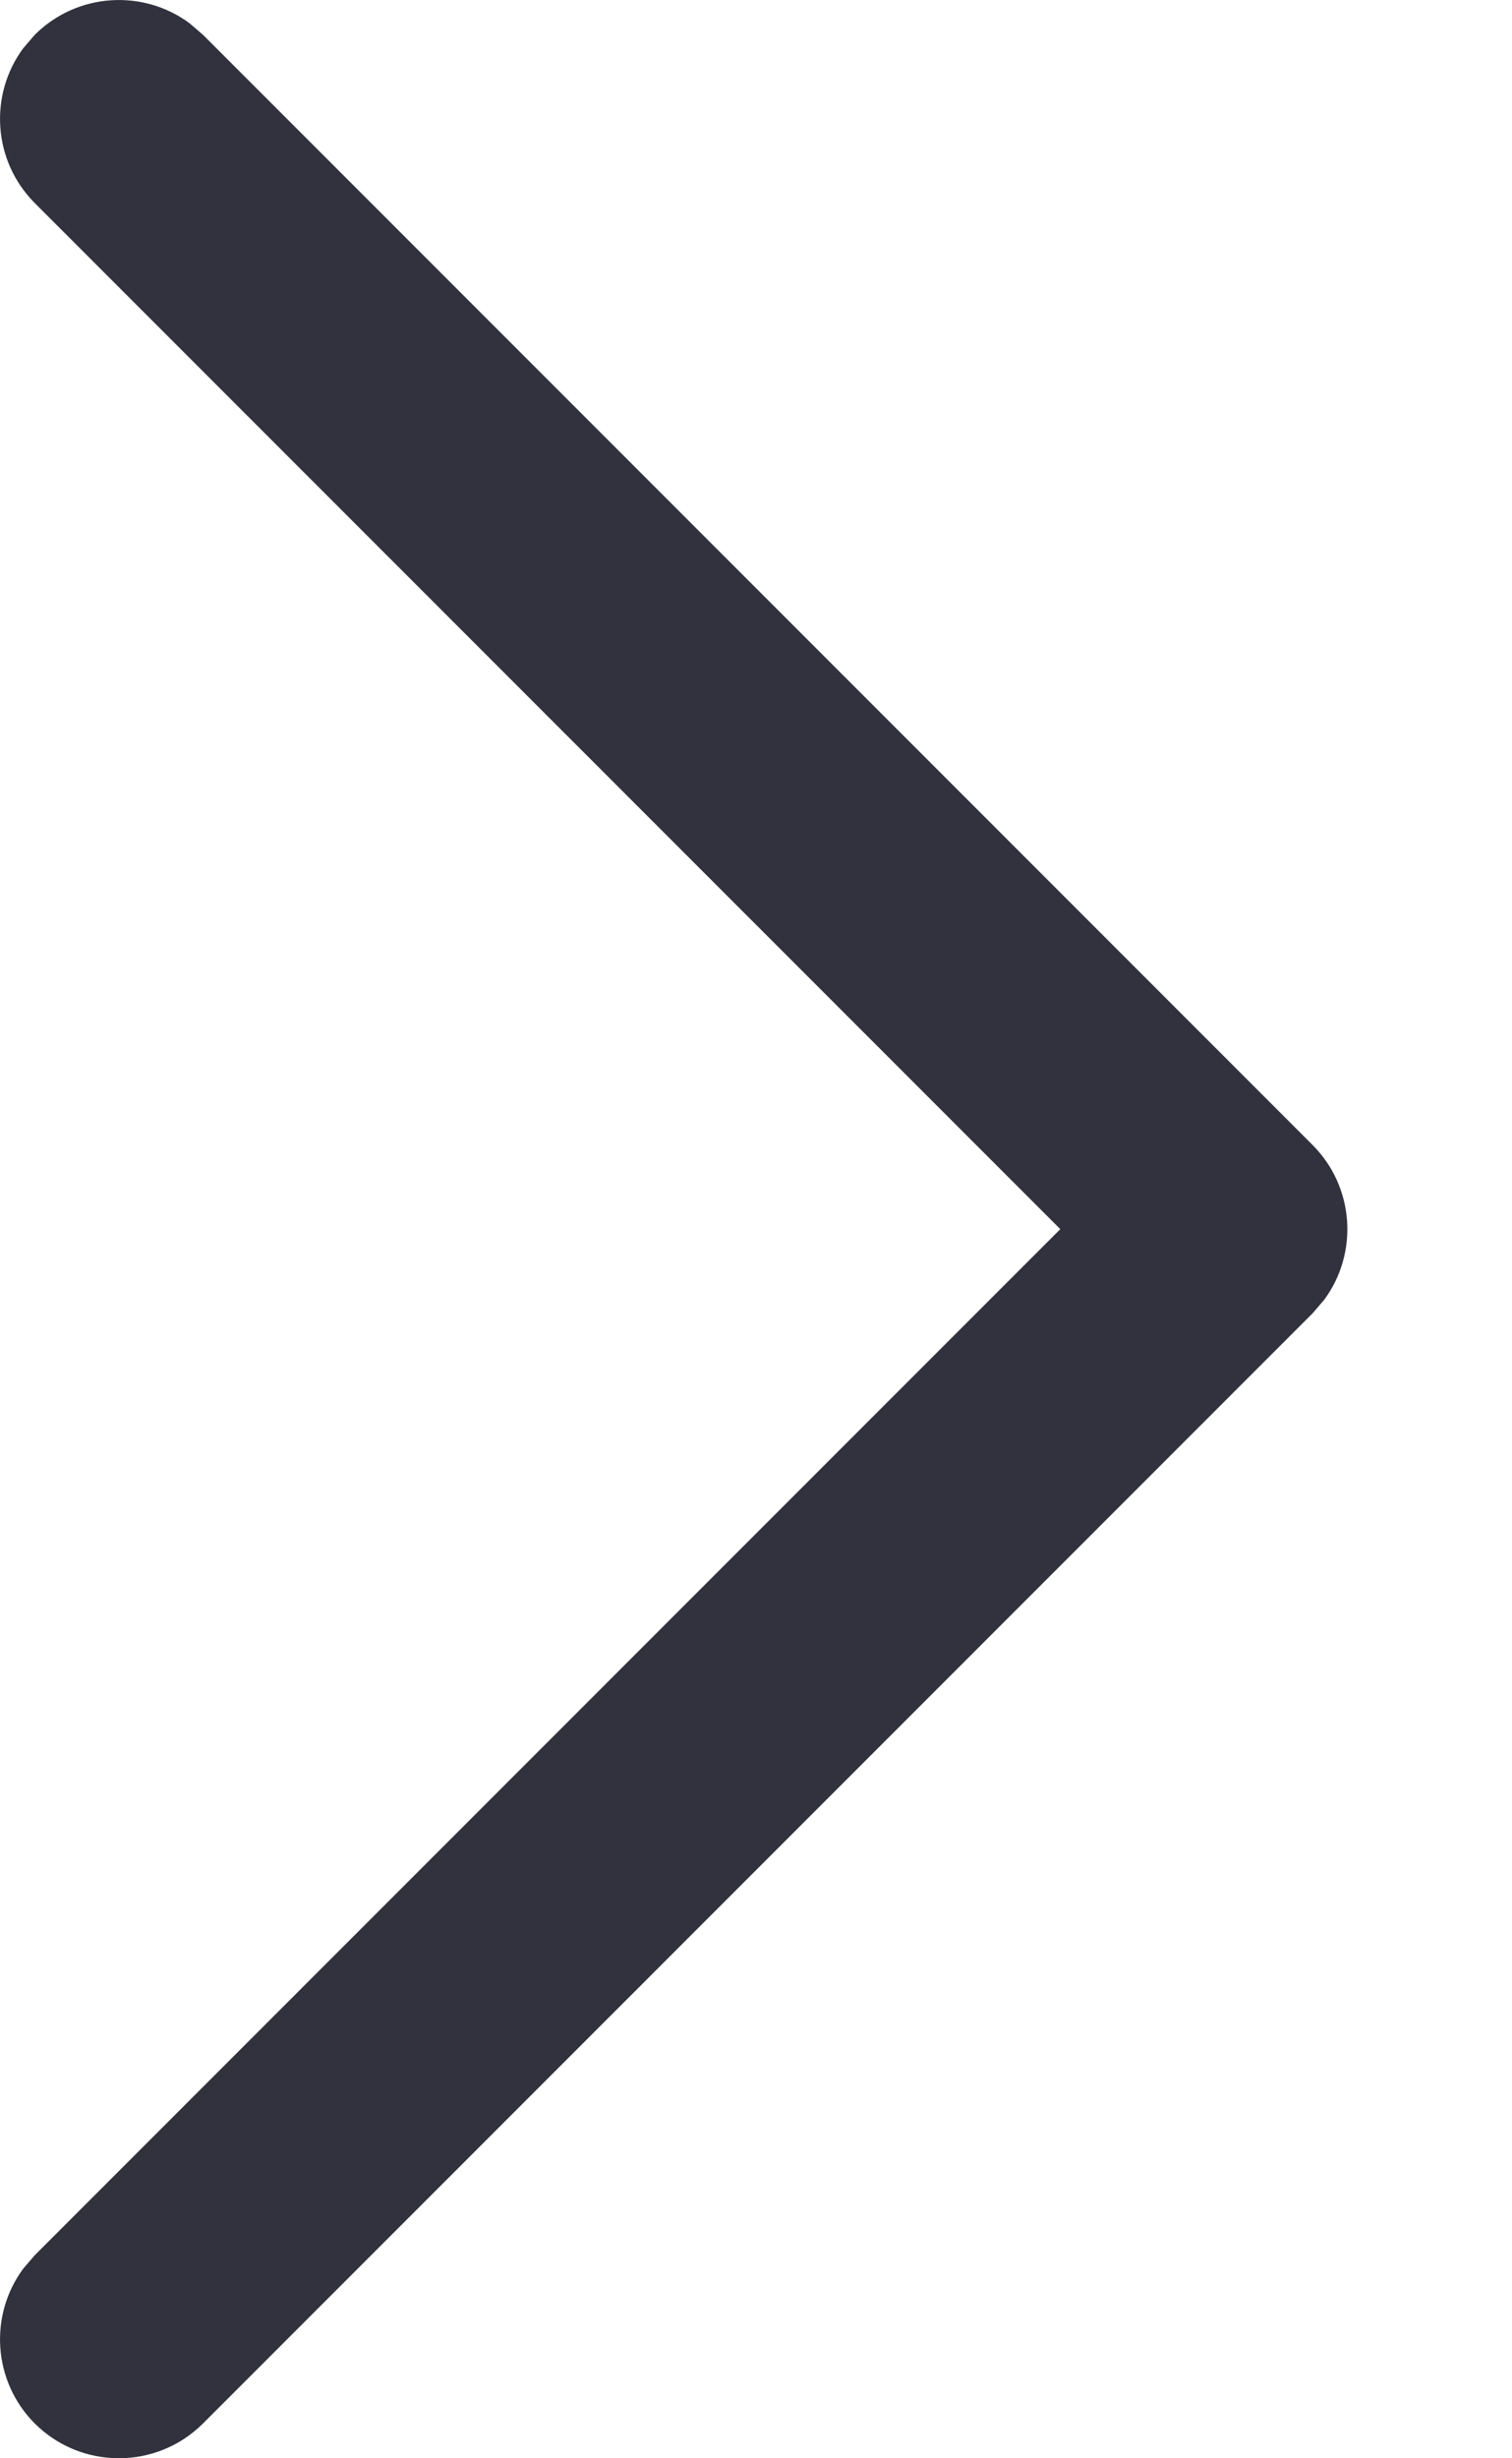 <svg width="8" height="13" viewBox="0 0 8 13" fill="none" xmlns="http://www.w3.org/2000/svg">
<path d="M0.184 12.816C-0.039 12.592 -0.059 12.243 0.123 11.997L0.184 11.926L5.61 6.5L0.184 1.074C-0.039 0.85 -0.059 0.501 0.123 0.255L0.184 0.184C0.408 -0.039 0.757 -0.059 1.003 0.123L1.074 0.184L6.945 6.055C7.168 6.279 7.188 6.628 7.006 6.874L6.945 6.945L1.074 12.816C0.828 13.061 0.43 13.061 0.184 12.816Z" fill="#32323E"/>
</svg>
